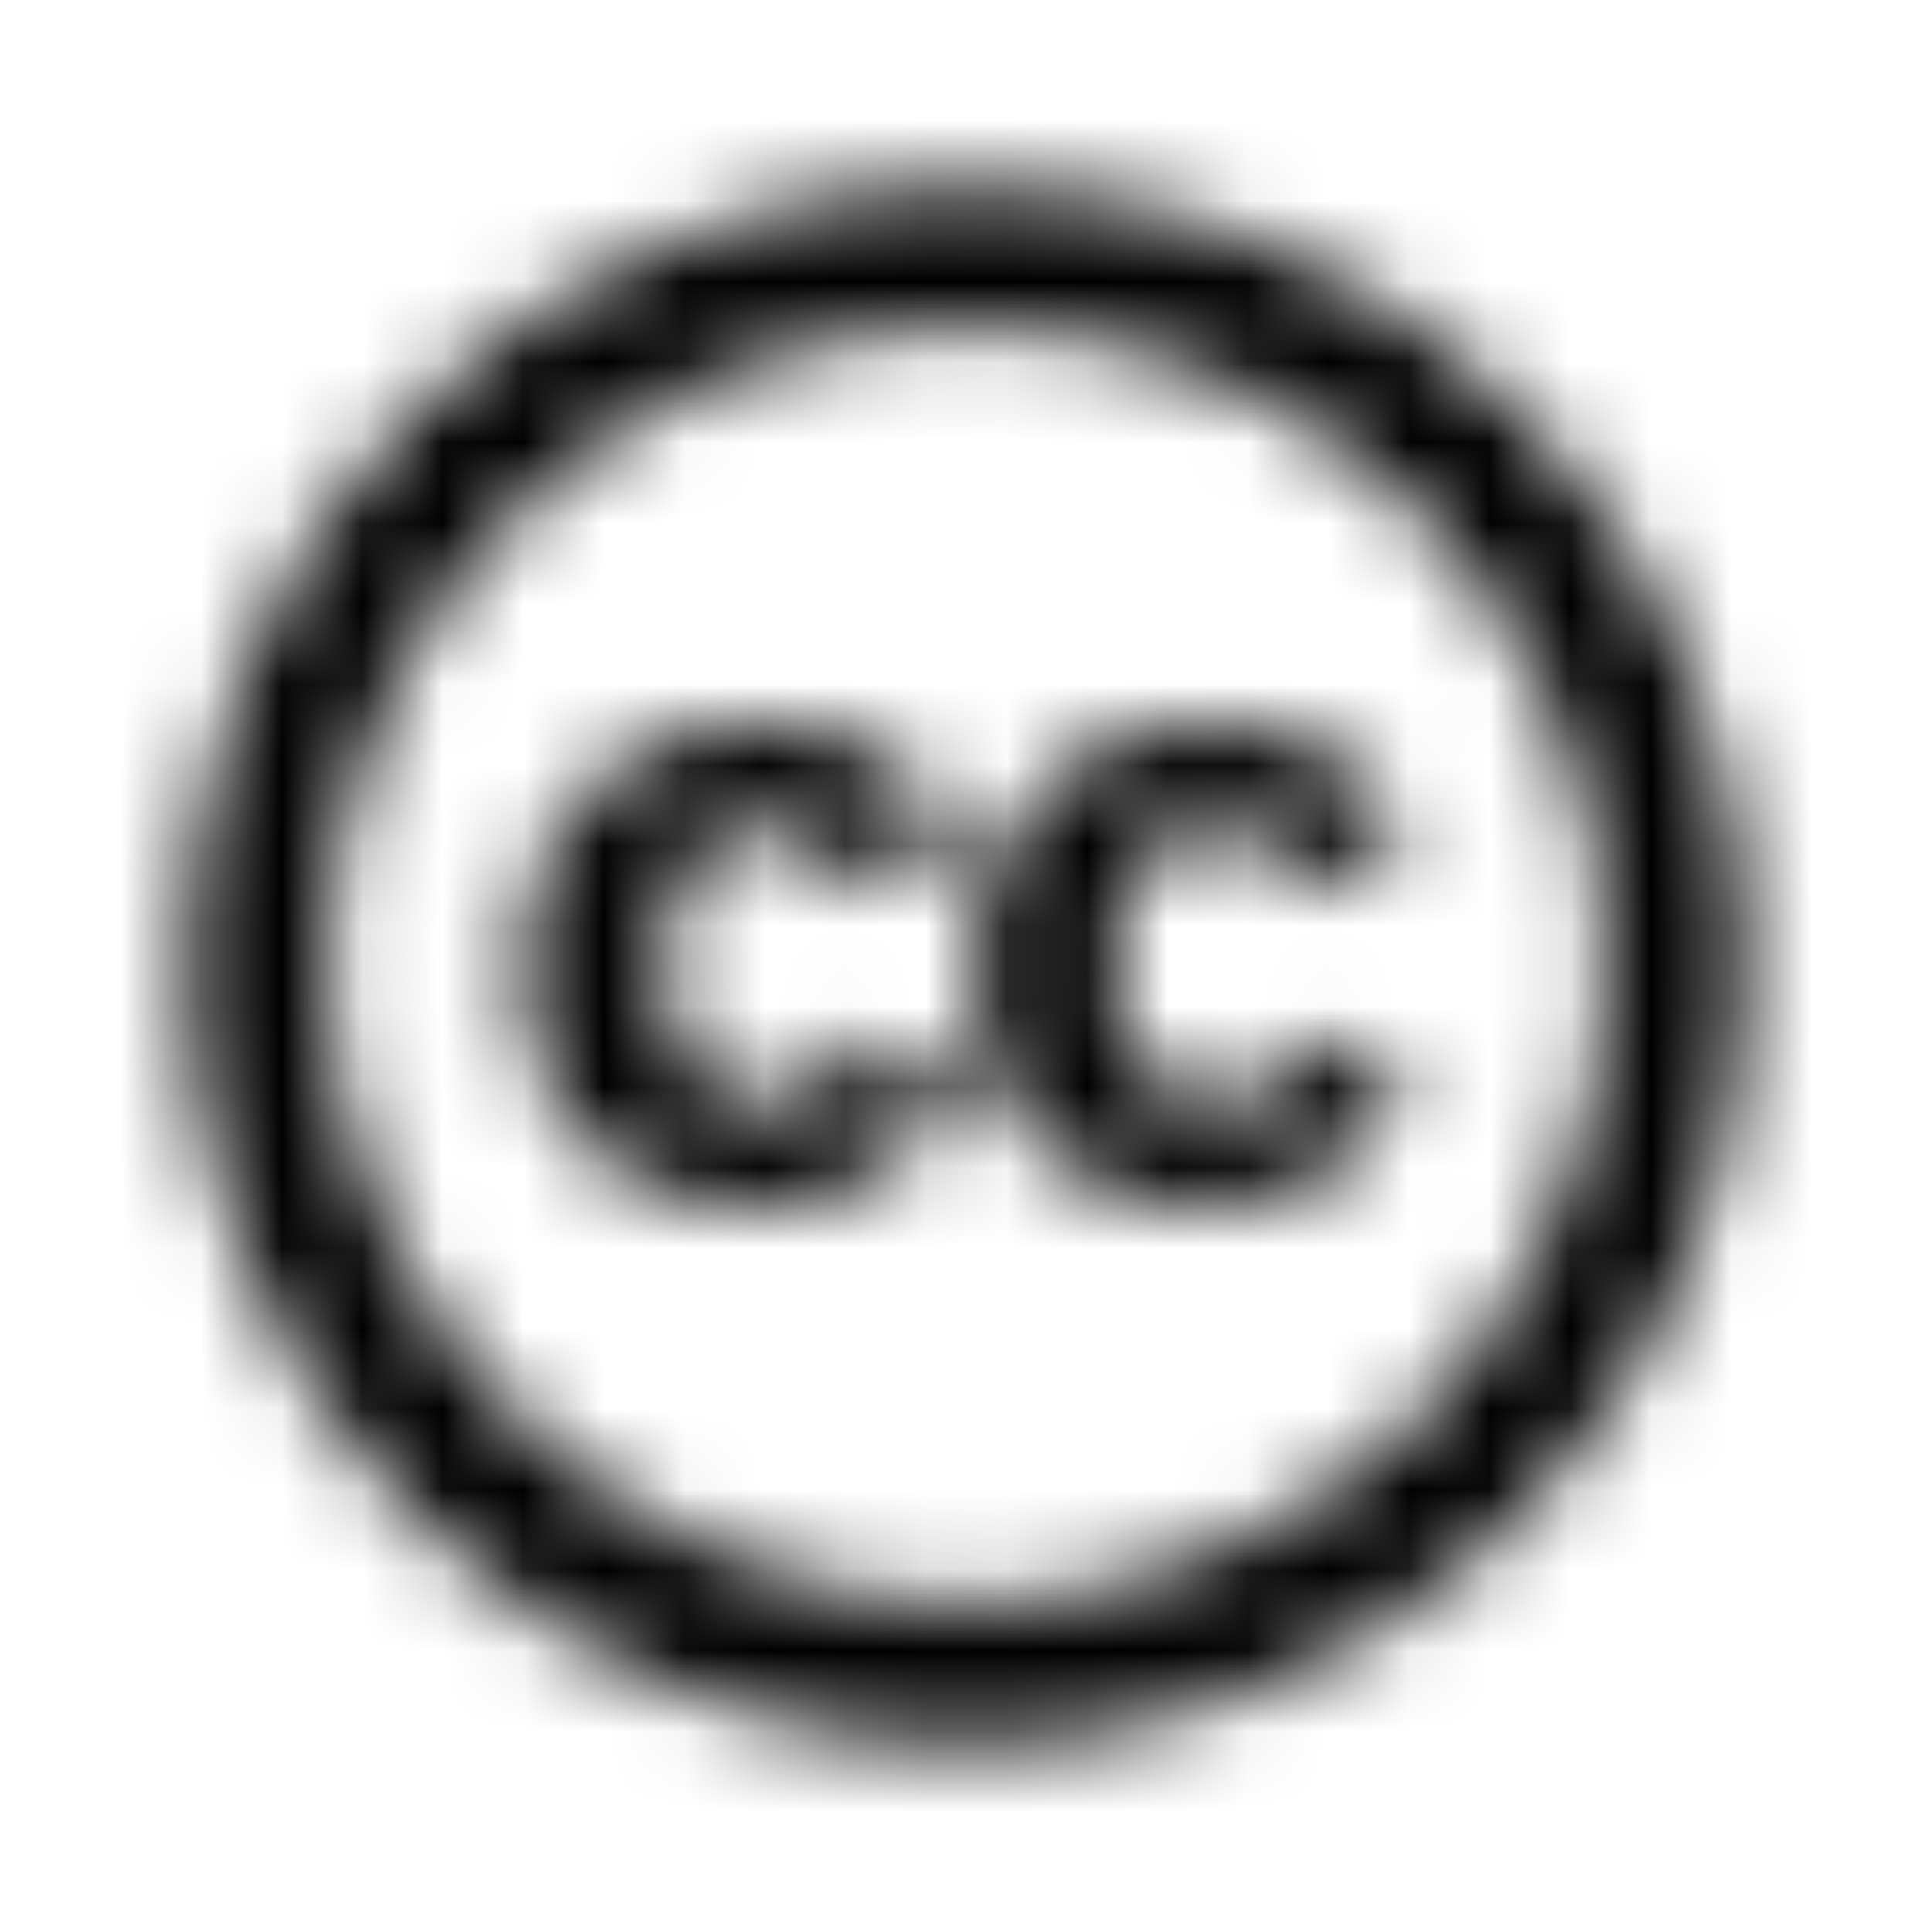 <?xml version="1.0" encoding="UTF-8"?>
<svg width="24px" height="24px" viewBox="0 0 24 24" version="1.1" xmlns="http://www.w3.org/2000/svg" xmlns:xlink="http://www.w3.org/1999/xlink">
    <!-- Generator: Sketch 52.5 (67469) - http://www.bohemiancoding.com/sketch -->
    <title>creative-commons</title>
    <desc>Created with Sketch.</desc>
    <defs>
        <path d="M11.915,10.393 L10.618,11.068 C10.249,10.304 9.632,10.29 9.545,10.29 C8.68,10.29 8.247,10.861 8.247,12.002 C8.247,12.923 8.607,13.715 9.545,13.715 C10.11,13.715 10.508,13.438 10.739,12.884 L11.932,13.49 C11.691,13.939 10.929,15.012 9.389,15.012 C8.507,15.012 6.5,14.609 6.5,12.003 C6.5,9.71 8.18,8.993 9.337,8.993 C10.537,8.992 11.396,9.459 11.915,10.393 Z M17.503,10.393 L16.223,11.068 C15.852,10.296 15.218,10.29 15.133,10.29 C14.268,10.29 13.835,10.861 13.835,12.002 C13.835,12.922 14.196,13.715 15.133,13.715 C15.697,13.715 16.096,13.438 16.326,12.884 L17.537,13.49 C17.455,13.636 16.701,15.012 14.994,15.012 C14.108,15.012 12.105,14.627 12.105,12.003 C12.105,9.711 13.784,8.993 14.942,8.993 C16.142,8.992 16.996,9.459 17.503,10.393 Z M11.983,2.314 C6.404,2.314 2.312,6.809 2.312,12.002 C2.312,17.412 6.75,21.689 11.983,21.689 C17.058,21.689 21.688,17.749 21.688,12.002 C21.688,6.616 17.523,2.314 11.983,2.314 Z M12.017,19.924 C7.621,19.924 4.06,16.29 4.06,12.002 C4.06,7.884 7.397,4.062 12.018,4.062 C16.413,4.062 19.94,7.556 19.94,12.002 C19.94,16.755 16.046,19.924 12.017,19.924 Z" id="path-1"></path>
    </defs>
    <g id="creative-commons" stroke="none" stroke-width="1" fill="none" fill-rule="evenodd">
        <mask id="mask-2" fill="white">
            <use xlink:href="#path-1"></use>
        </mask>
        <g fill-rule="nonzero"></g>
        <g id="🎨-color" mask="url(#mask-2)" fill="#000000">
            <rect id="🎨-Color" x="0" y="0" width="24" height="24"></rect>
        </g>
    </g>
</svg>